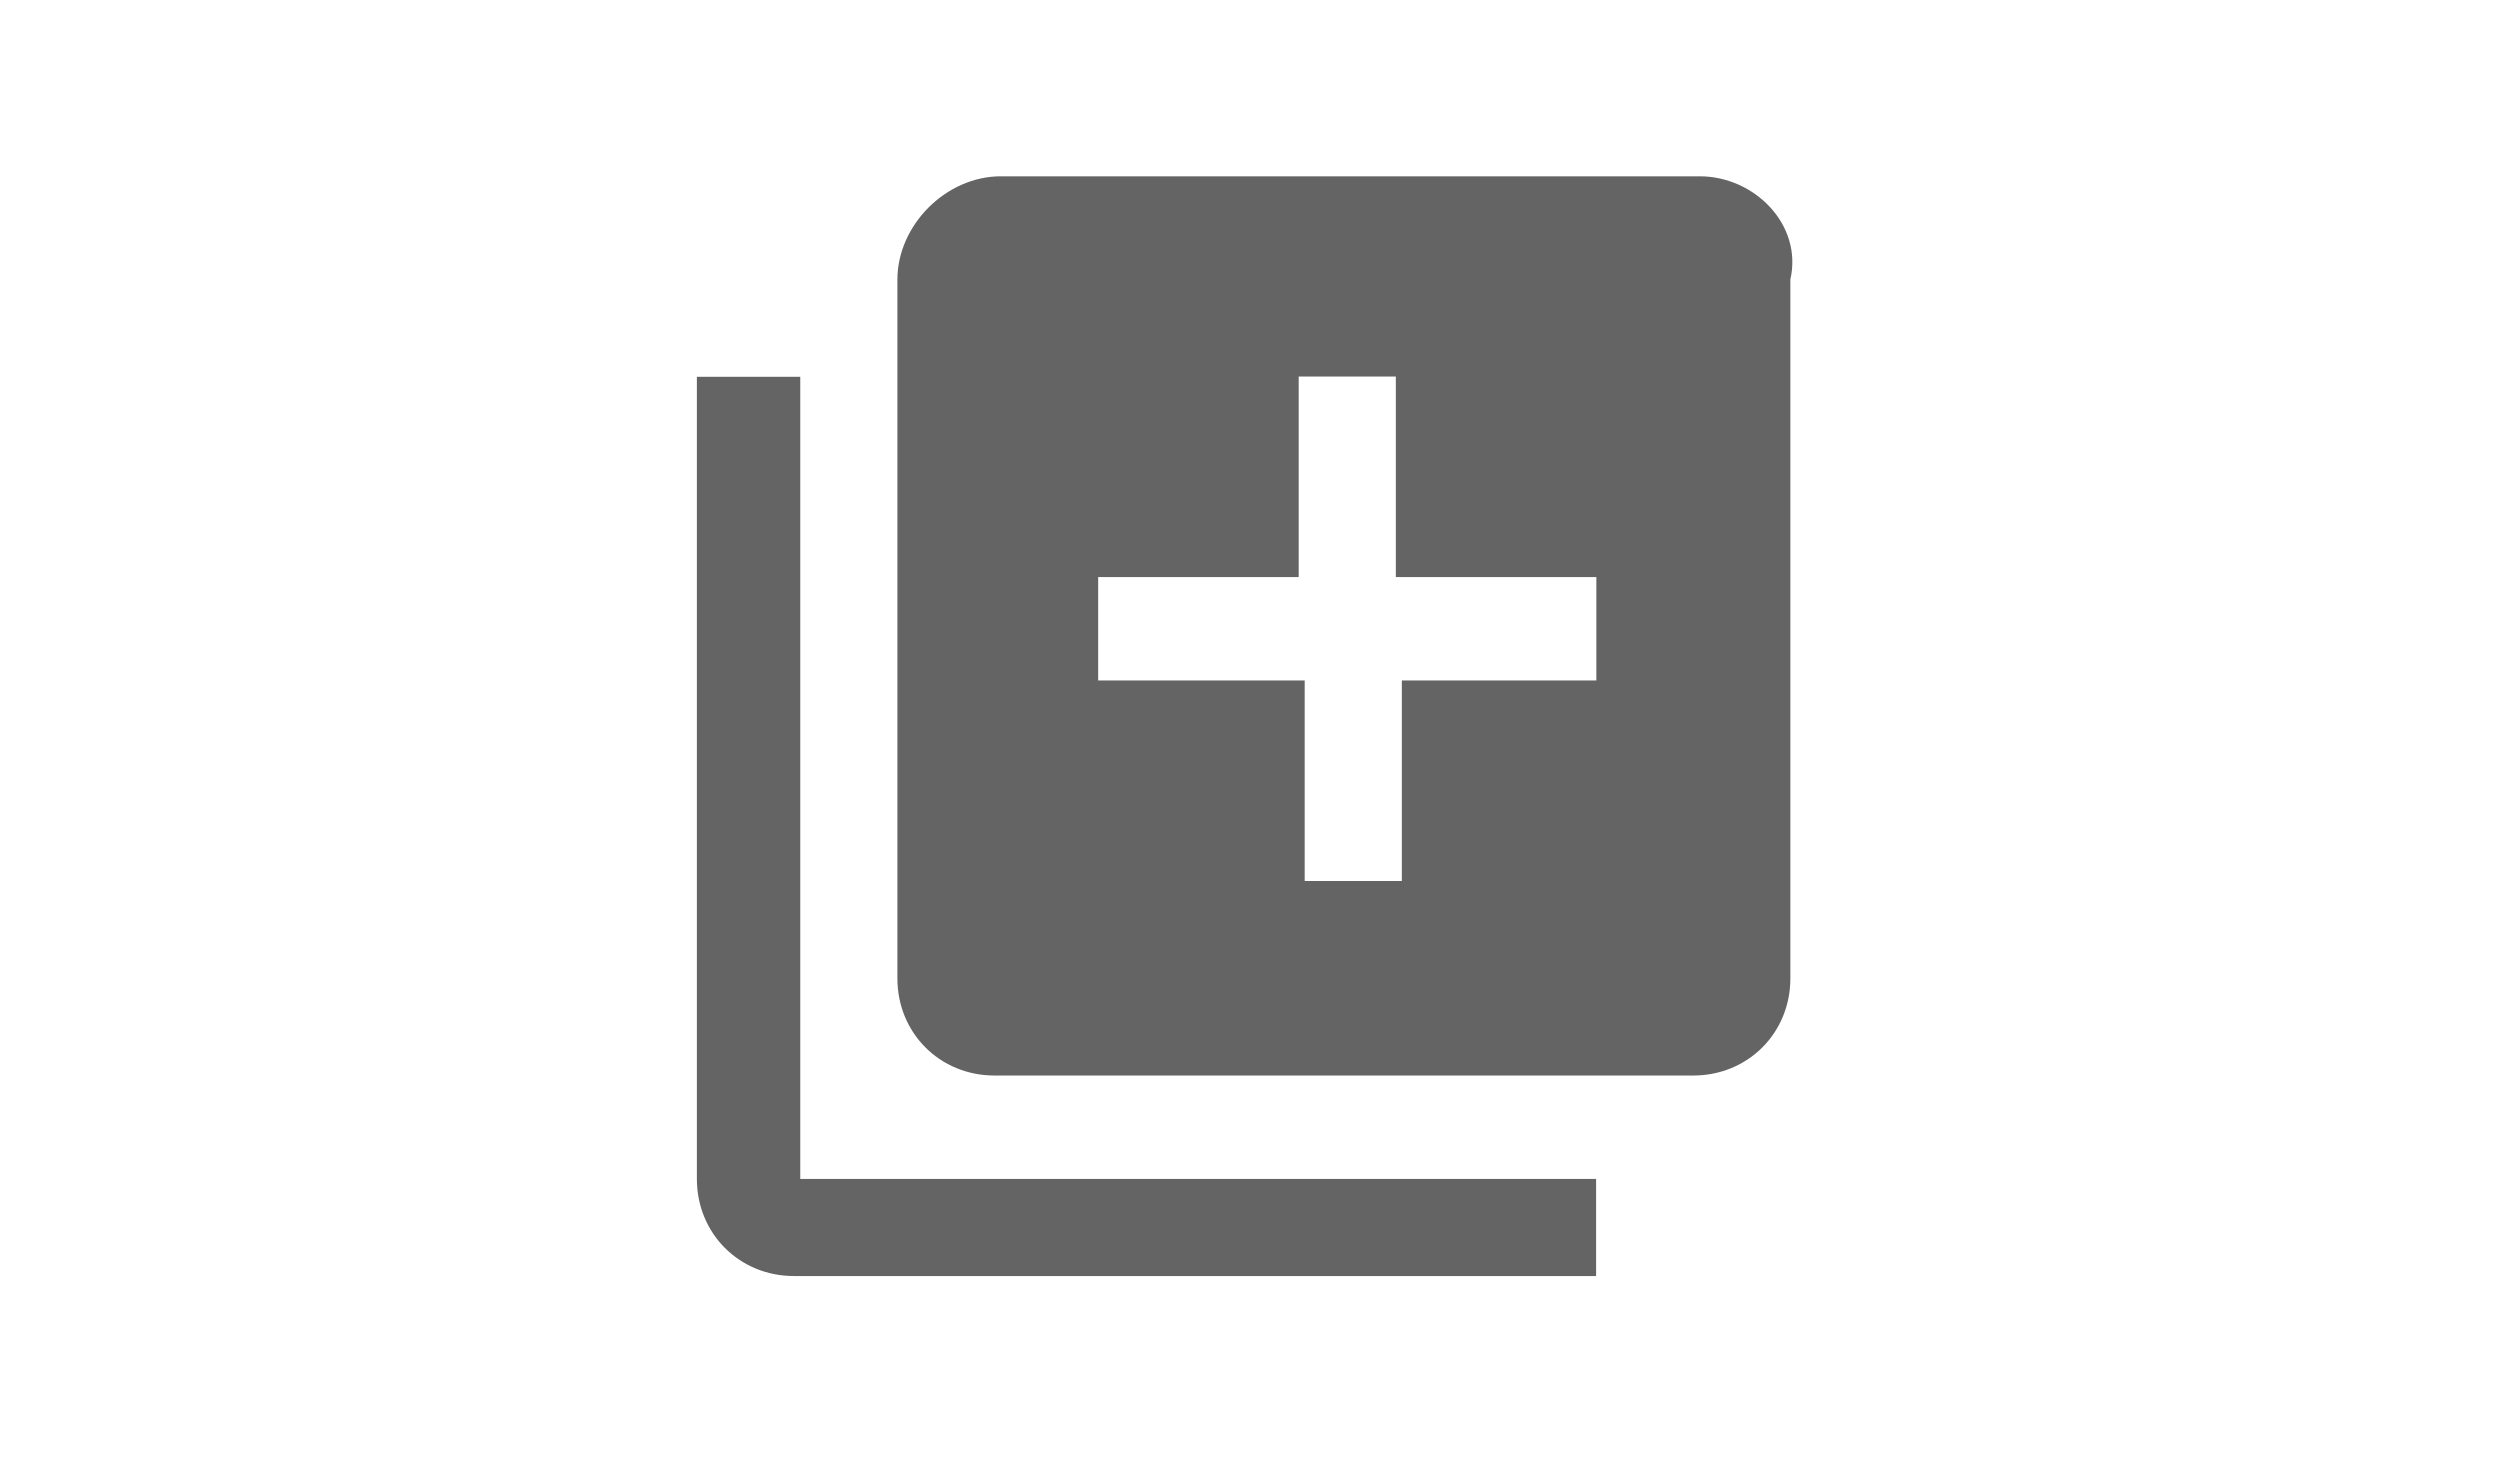 <?xml version="1.0" encoding="utf-8"?>
<!-- Generator: Adobe Illustrator 18.1.1, SVG Export Plug-In . SVG Version: 6.00 Build 0)  -->
<svg version="1.1" id="Layer_1" xmlns="http://www.w3.org/2000/svg" xmlns:xlink="http://www.w3.org/1999/xlink" x="0px" y="0px"
	 viewBox="0 0 960 560" enable-background="new 0 0 960 560" xml:space="preserve">
<path fill="#646464" d="M307.3,144.7h-39.7v308c0,21,16.3,37.3,37.3,37.3h308v-37.3H307.3V144.7z M652.7,67.7H384.3
	c-21,0-39.7,18.7-39.7,39.7v268.3c0,21,16.3,37.3,37.3,37.3h268.3c21,0,37.3-16.3,37.3-37.3V107.3C692.3,86.3,673.7,67.7,652.7,67.7
	L652.7,67.7z M615.3,261.3h-77v77H501v-77h-79.3v-39.7h77v-77H536v77h77v39.7H615.3z"/>
</svg>
